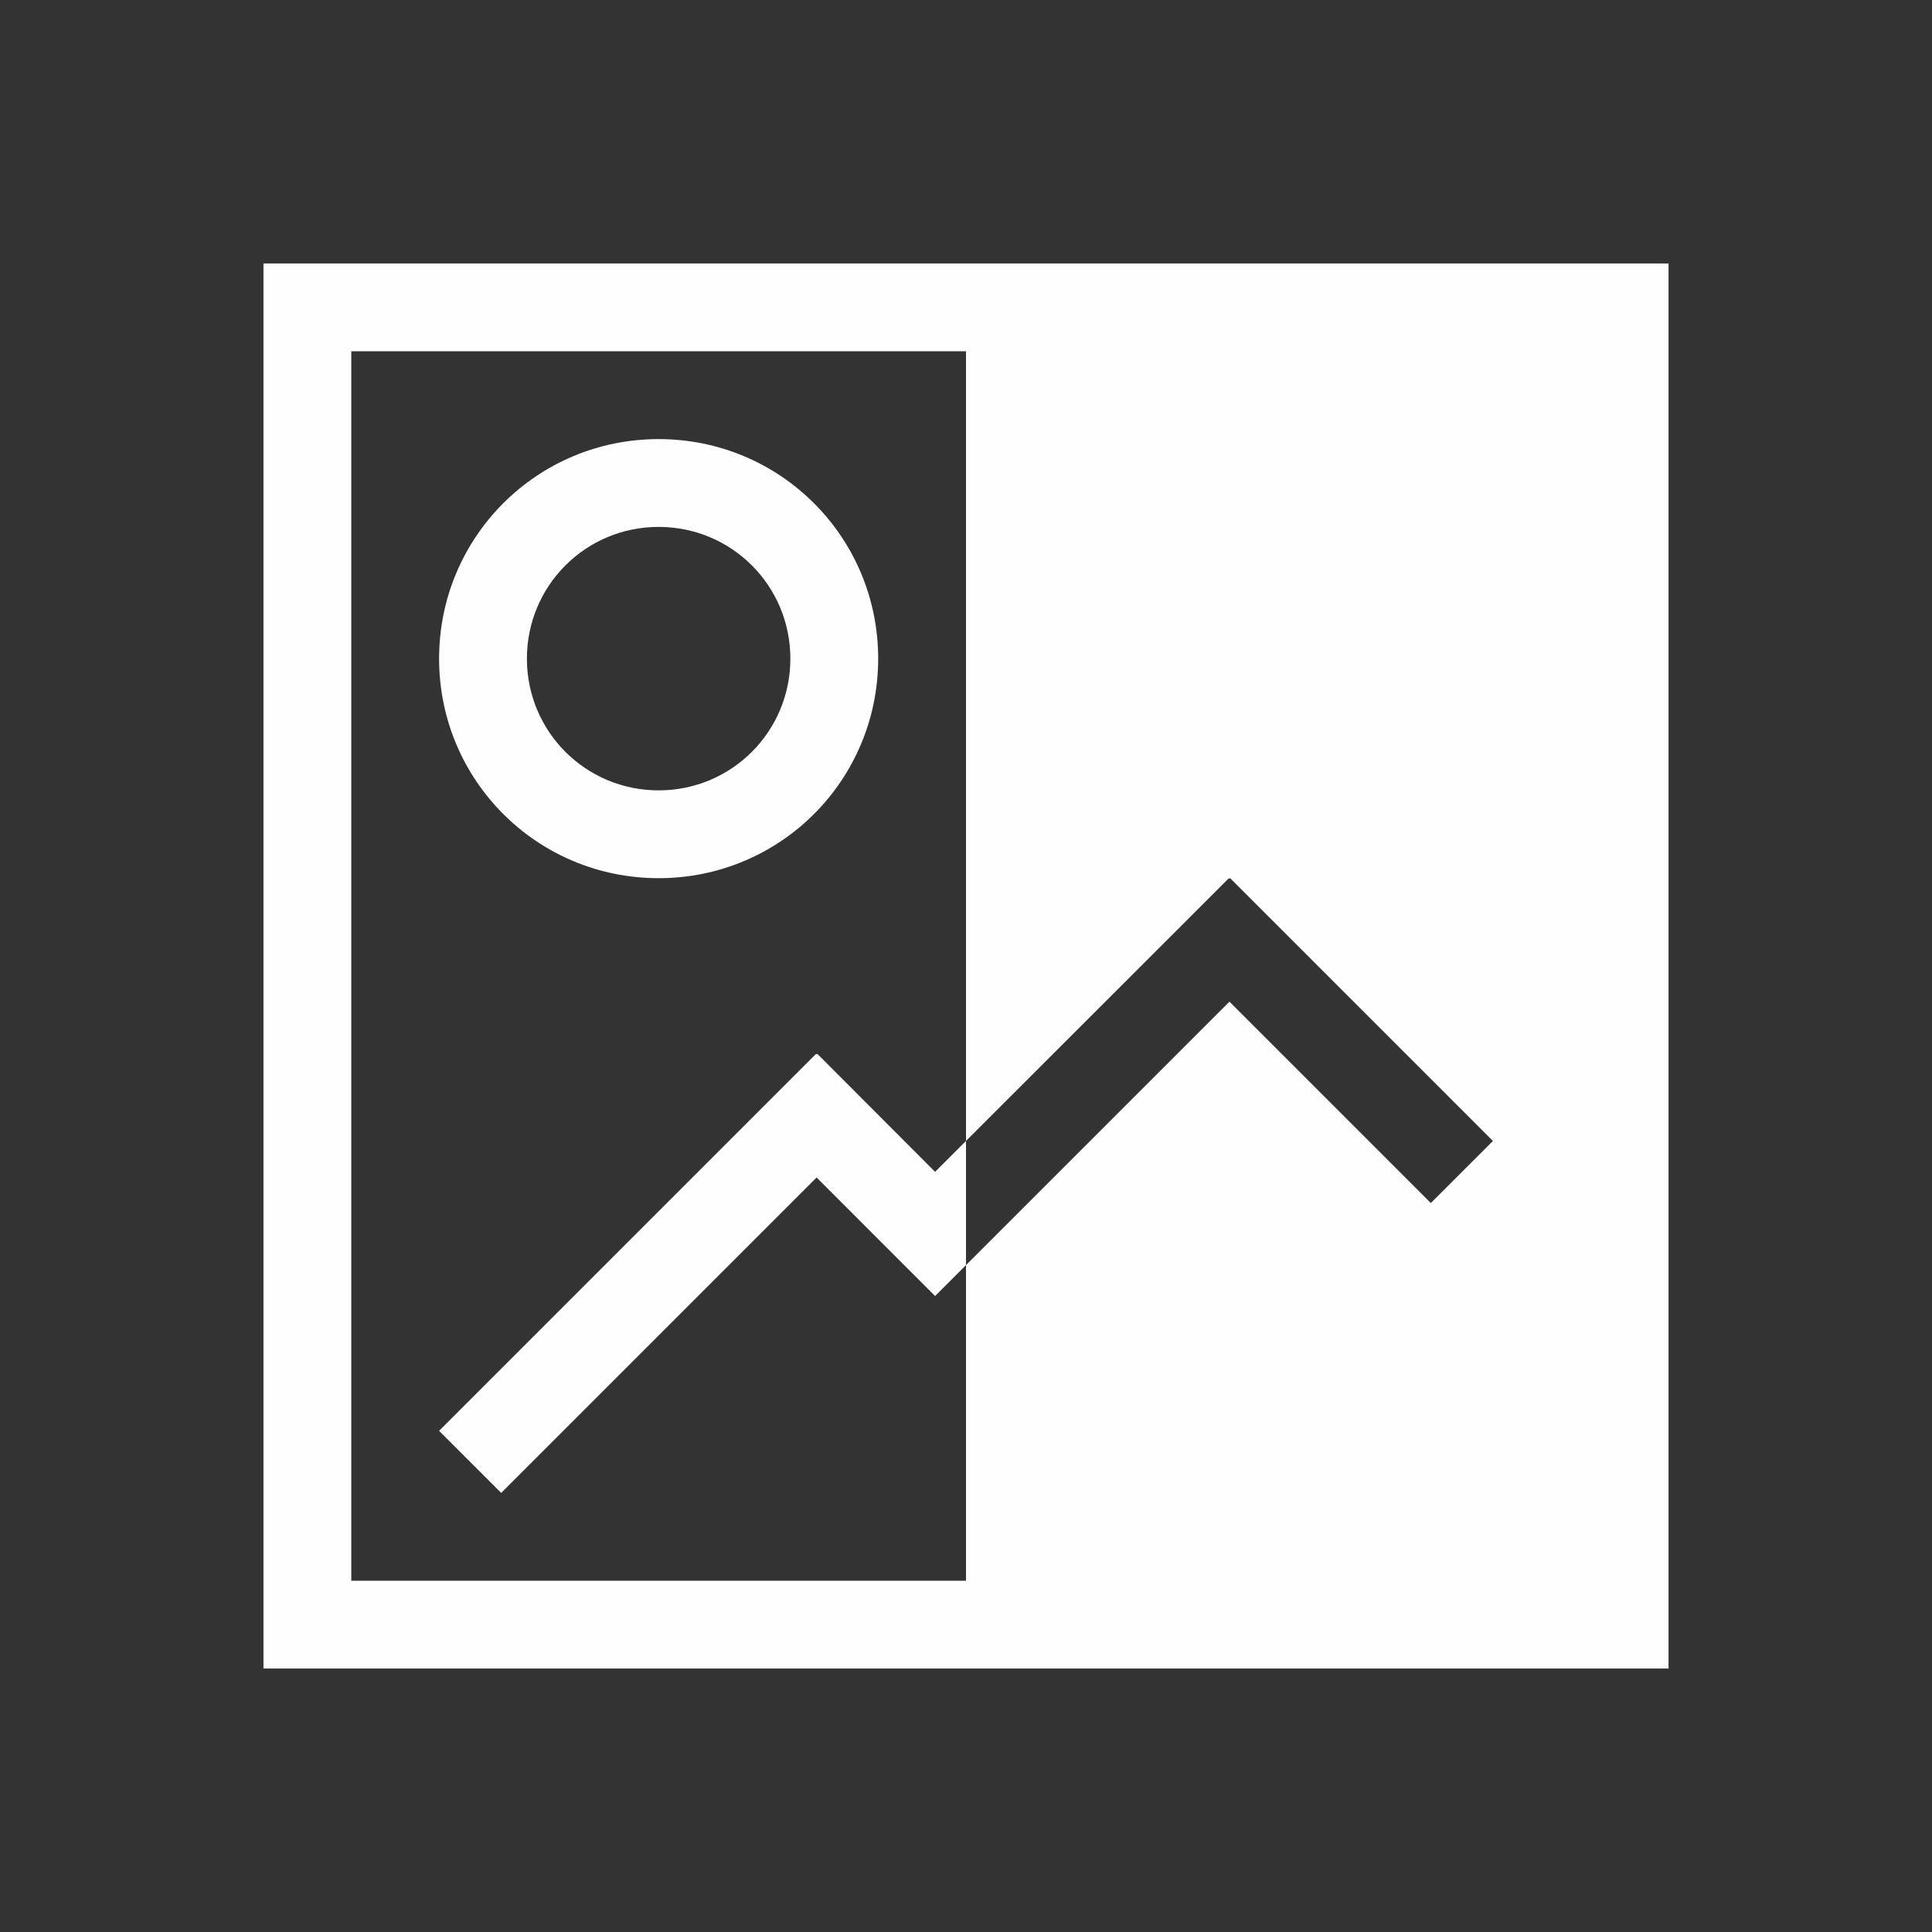 <!DOCTYPE svg>
<svg version="1.1" viewBox="0 0 22 22" xmlns="http://www.w3.org/2000/svg">
    <rect x="0" y="0" width="22" height="22" fill="#333333" stroke="none"/>
    <defs>
        <style id="current-color-scheme" type="text/css">
            .ColorScheme-Text {
                color:#fefefe;
            }
        </style>
    </defs>
    <path class="ColorScheme-Text" style="fill:currentColor; fill-opacity:1; stroke:none" d="M 11 4 L 11 12.992 L 13.994 10 L 14 10.008 L 14.008 10 L 17 12.992 L 16.293 13.699 L 14 11.406 L 11.355 14.051 L 11 14.406 L 11 18 L 18 18 L 18 4 L 11 4 Z M 9.293 12 L 5 16.293 L 5.707 17 L 9.299 13.408 L 9.941 14.051 L 10.648 14.758 L 11 14.406 L 11 12.992 L 10.648 13.344 L 9.307 12 L 9.301 12.008 L 9.293 12 Z M 7.5 6 C 8.331 6 9 6.669 9 7.5 C 9 8.331 8.331 9 7.5 9 C 6.669 9 6 8.331 6 7.5 C 6 6.669 6.669 6 7.5 6 Z M 7.5 5 C 6.115 5 5 6.115 5 7.5 C 5 8.885 6.115 10 7.5 10 C 8.885 10 10 8.885 10 7.5 C 10 6.115 8.885 5 7.5 5 Z M 4 4 L 18 4 L 18 18 L 4 18 L 4 4 Z M 3 3 L 3 19 L 19 19 L 19 3 L 3 3 Z"/>
</svg>
